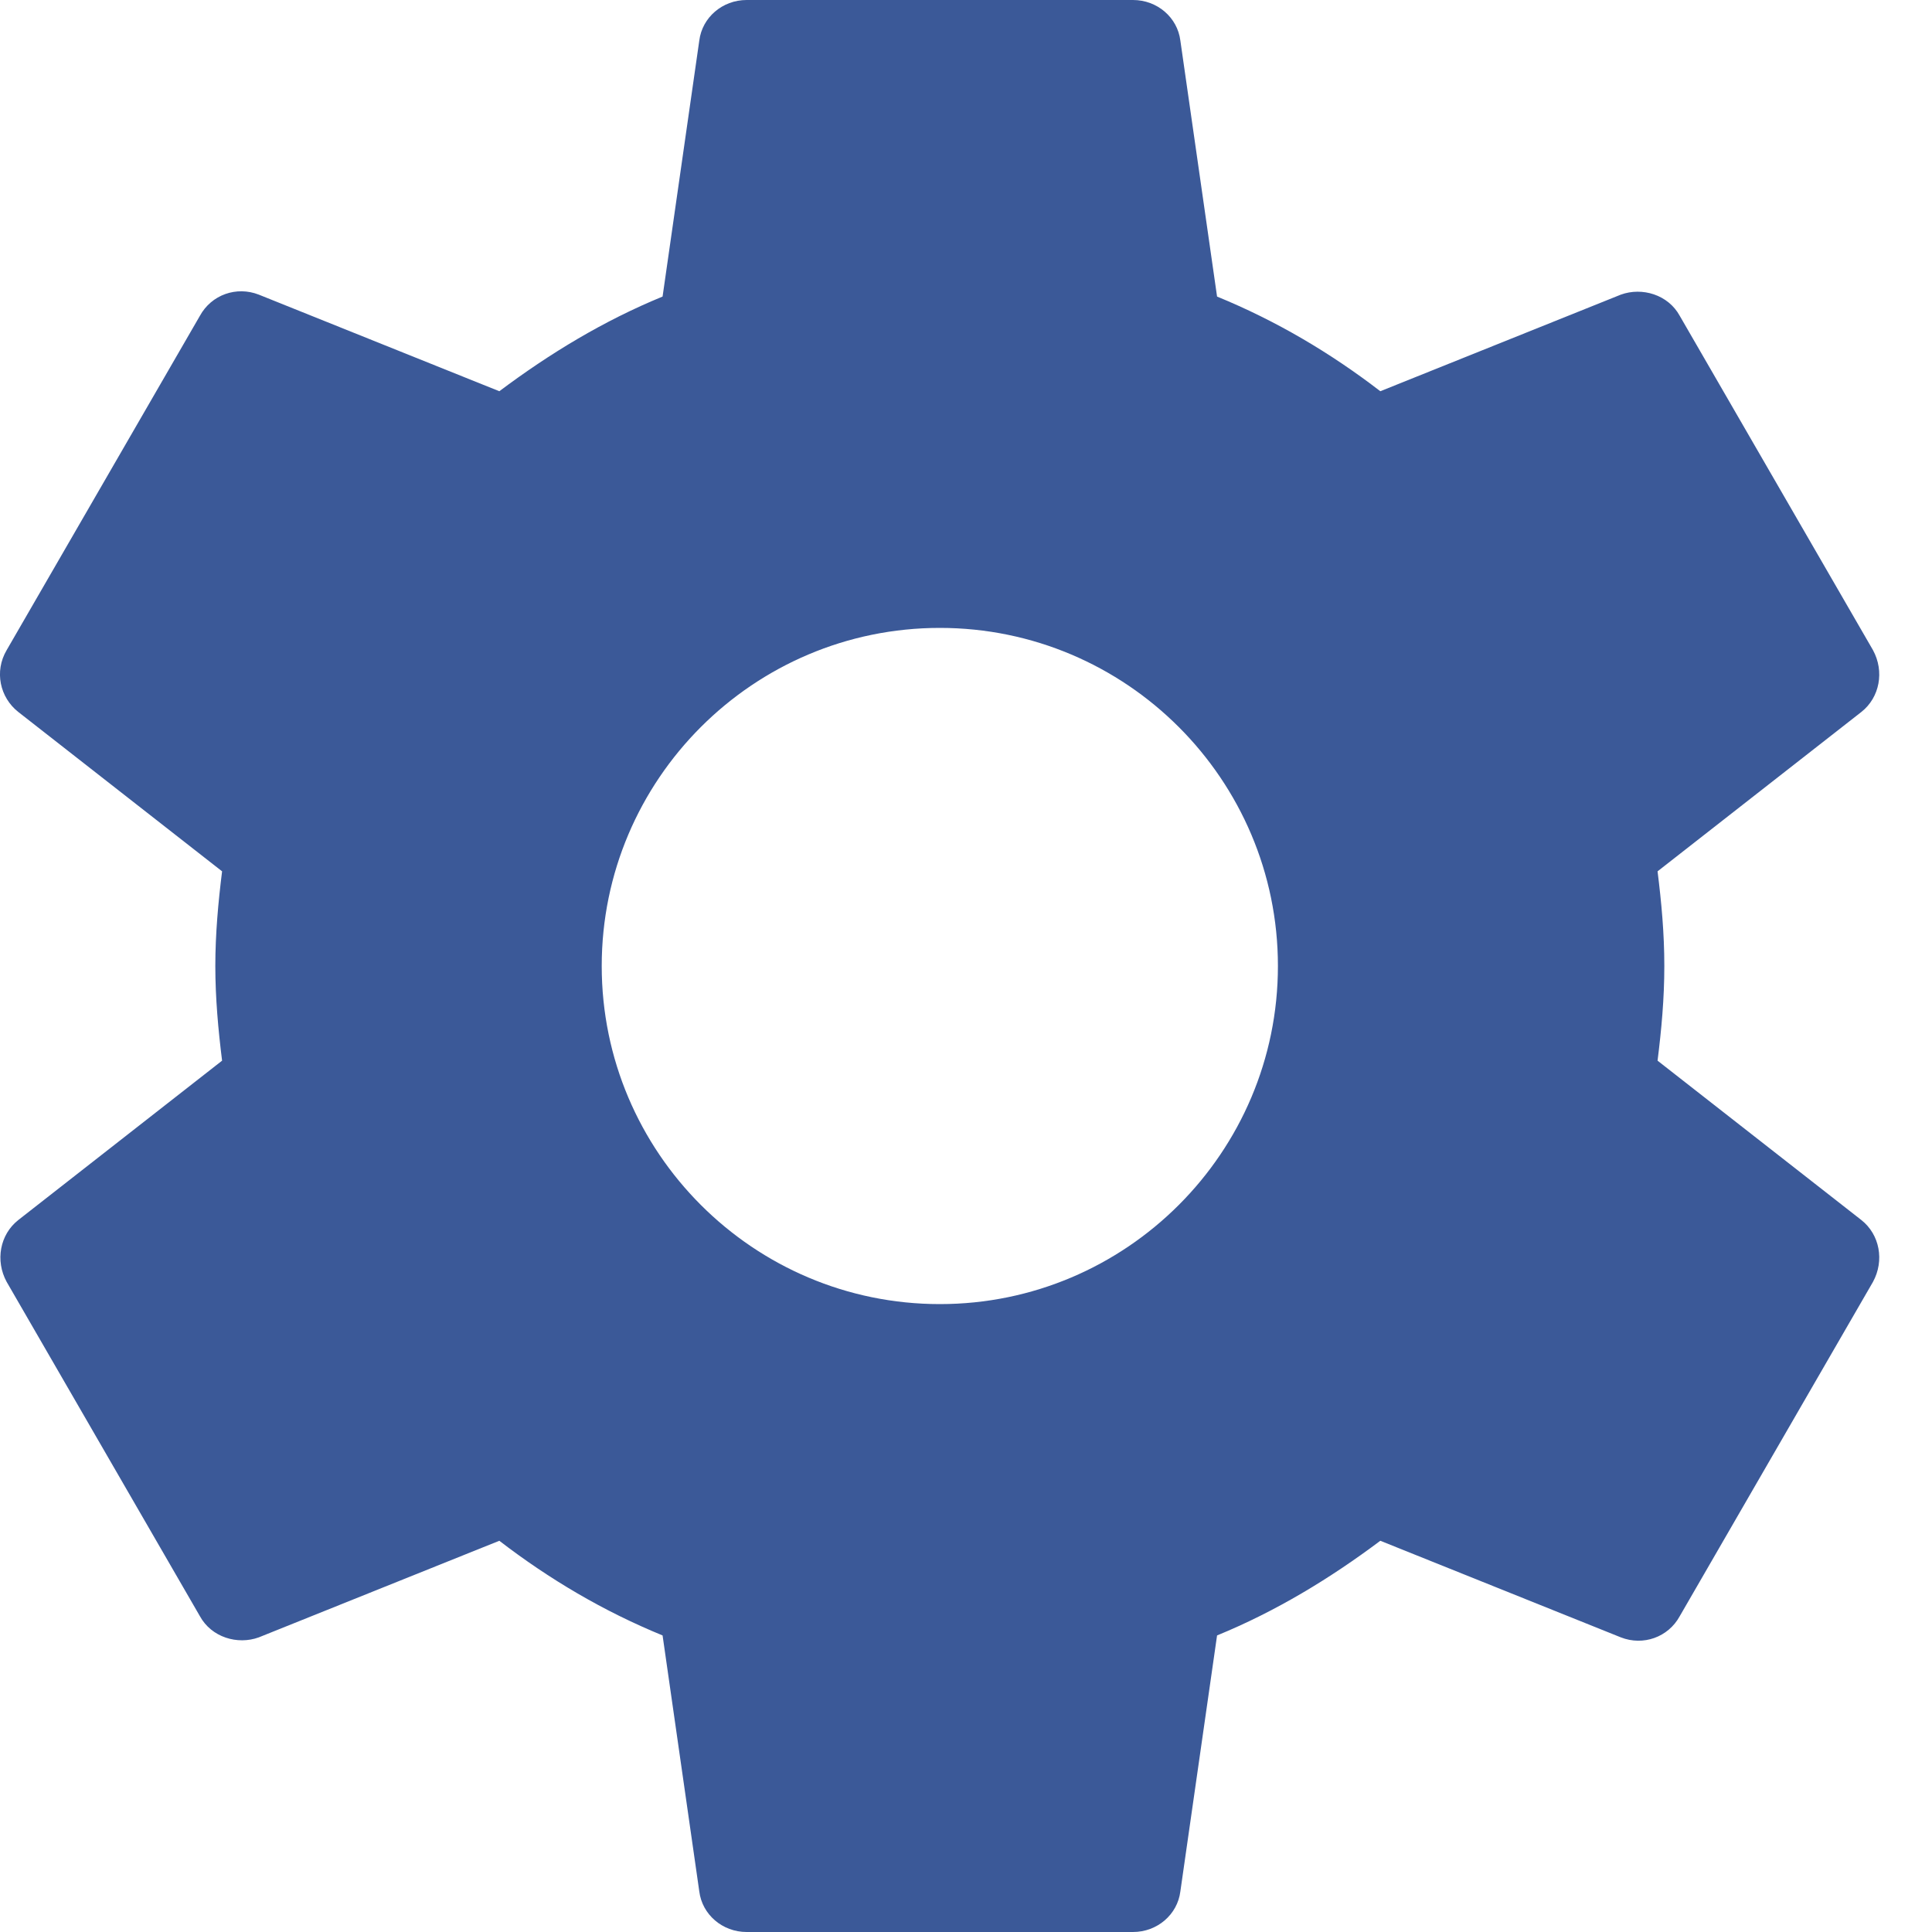 ﻿<?xml version="1.0" encoding="utf-8"?>
<svg version="1.1" xmlns:xlink="http://www.w3.org/1999/xlink" width="20px" height="20px" xmlns="http://www.w3.org/2000/svg">
  <g transform="matrix(1 0 0 1 -30 -514 )">
    <path d="M 19.269 12.63  C 19.269 12.63  17.159 10.98  17.159 10.98  C 17.199 10.66  17.229 10.34  17.229 10  C 17.229 9.66  17.199 9.34  17.159 9.02  C 17.159 9.02  19.269 7.37  19.269 7.37  C 19.459 7.22  19.509 6.95  19.389 6.73  C 19.389 6.73  17.389 3.27  17.389 3.27  C 17.269 3.05  16.999 2.97  16.779 3.05  C 16.779 3.05  14.289 4.05  14.289 4.05  C 13.769 3.65  13.209 3.32  12.599 3.07  C 12.599 3.07  12.219 0.42  12.219 0.42  C 12.189 0.18  11.979 0  11.729 0  C 11.729 0  7.729 0  7.729 0  C 7.479 0  7.269 0.18  7.239 0.42  C 7.239 0.42  6.859 3.07  6.859 3.07  C 6.249 3.32  5.689 3.66  5.169 4.05  C 5.169 4.05  2.679 3.05  2.679 3.05  C 2.449 2.96  2.189 3.05  2.069 3.27  C 2.069 3.27  0.069 6.73  0.069 6.73  C -0.061 6.95  -0.001 7.22  0.189 7.37  C 0.189 7.37  2.299 9.02  2.299 9.02  C 2.259 9.34  2.229 9.67  2.229 10  C 2.229 10.33  2.259 10.66  2.299 10.98  C 2.299 10.98  0.189 12.63  0.189 12.63  C -0.001 12.78  -0.051 13.05  0.069 13.27  C 0.069 13.27  2.069 16.73  2.069 16.73  C 2.189 16.95  2.459 17.03  2.679 16.95  C 2.679 16.95  5.169 15.95  5.169 15.95  C 5.689 16.35  6.249 16.68  6.859 16.93  C 6.859 16.93  7.239 19.58  7.239 19.58  C 7.269 19.82  7.479 20  7.729 20  C 7.729 20  11.729 20  11.729 20  C 11.979 20  12.189 19.82  12.219 19.58  C 12.219 19.58  12.599 16.93  12.599 16.93  C 13.209 16.68  13.769 16.34  14.289 15.95  C 14.289 15.95  16.779 16.95  16.779 16.95  C 17.009 17.04  17.269 16.95  17.389 16.73  C 17.389 16.73  19.389 13.27  19.389 13.27  C 19.509 13.05  19.459 12.78  19.269 12.63  Z M 13.229 10  C 13.229 11.93  11.659 13.5  9.729 13.5  C 7.799 13.5  6.229 11.93  6.229 10  C 6.229 8.07  7.799 6.5  9.729 6.5  C 11.659 6.5  13.229 8.07  13.229 10  Z " fill-rule="nonzero" fill="#3b5998" stroke="none" transform="matrix(1 0 0 1 30 514 )" />
  </g>
</svg>